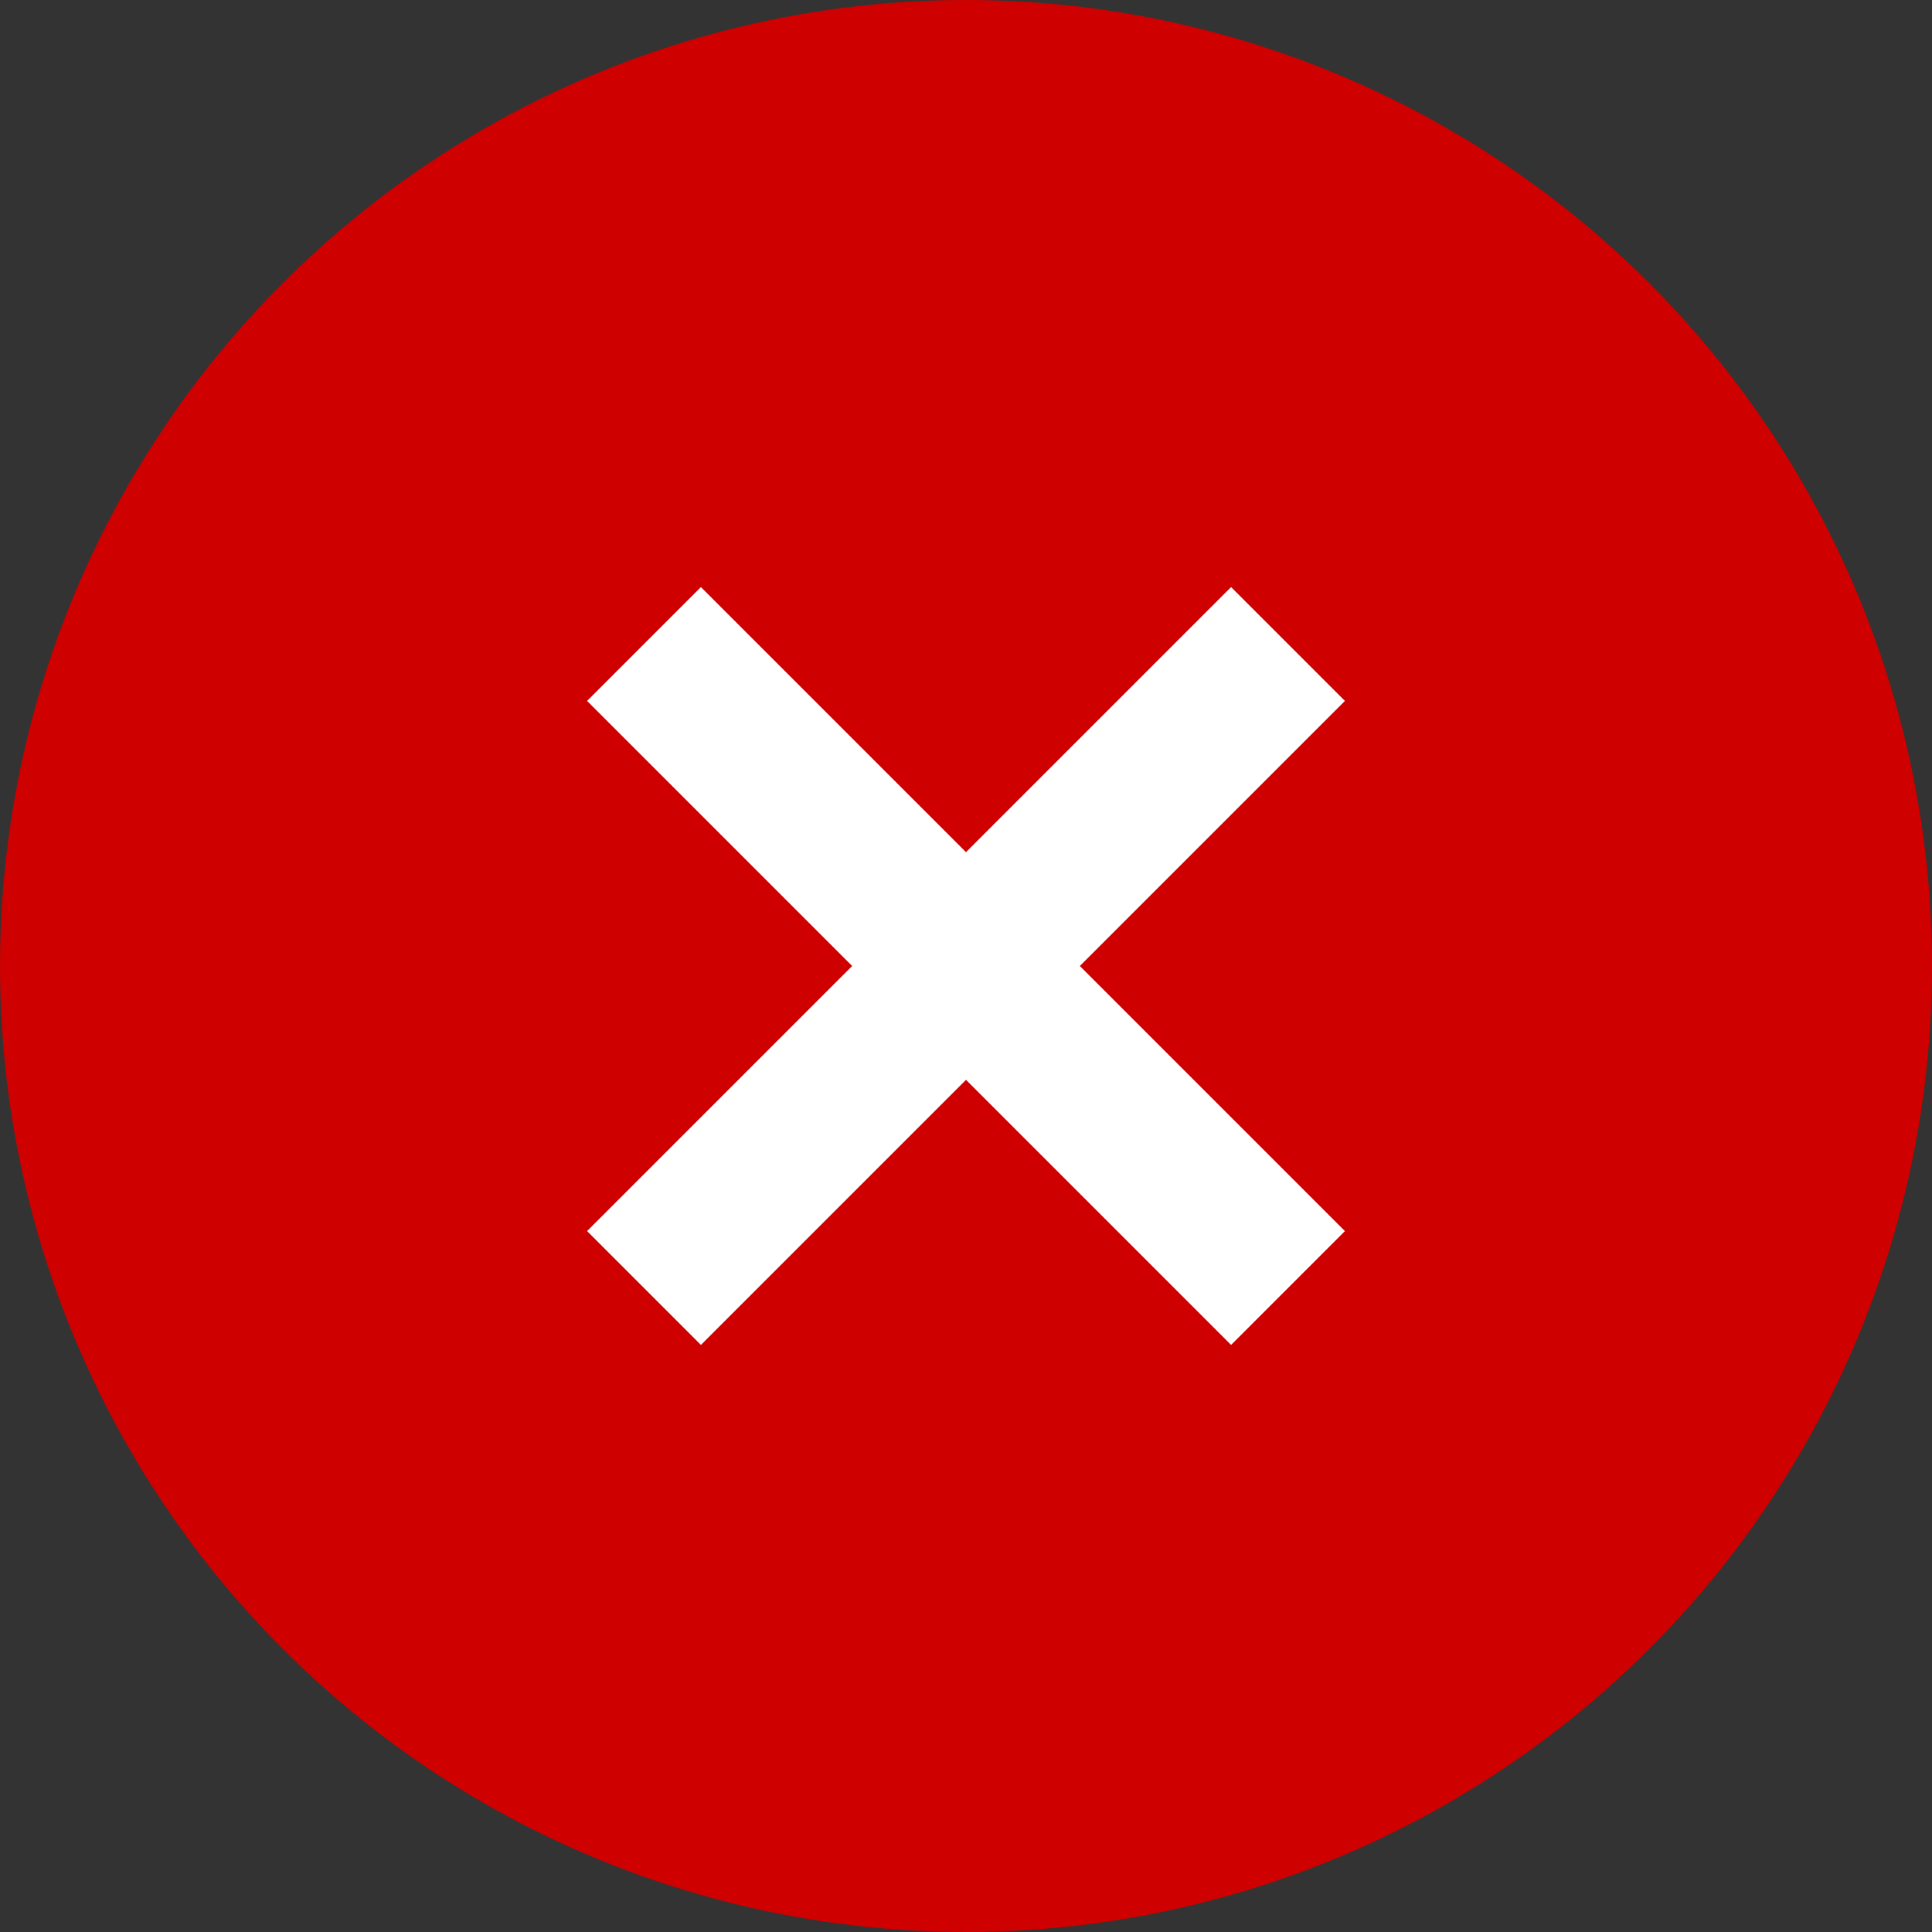 <svg width="24" height="24" viewBox="0 0 24 24" fill="none" xmlns="http://www.w3.org/2000/svg">
<rect x="0" y="0" width="24" height="24" fill="#333333" stroke="none"/>
<circle cx="12" cy="12" r="12" fill="#CE0000"/>
<path d="M16 8L8 16" stroke="white" stroke-width="2"/>
<path d="M8 8L16 16" stroke="white" stroke-width="2"/>
</svg>
